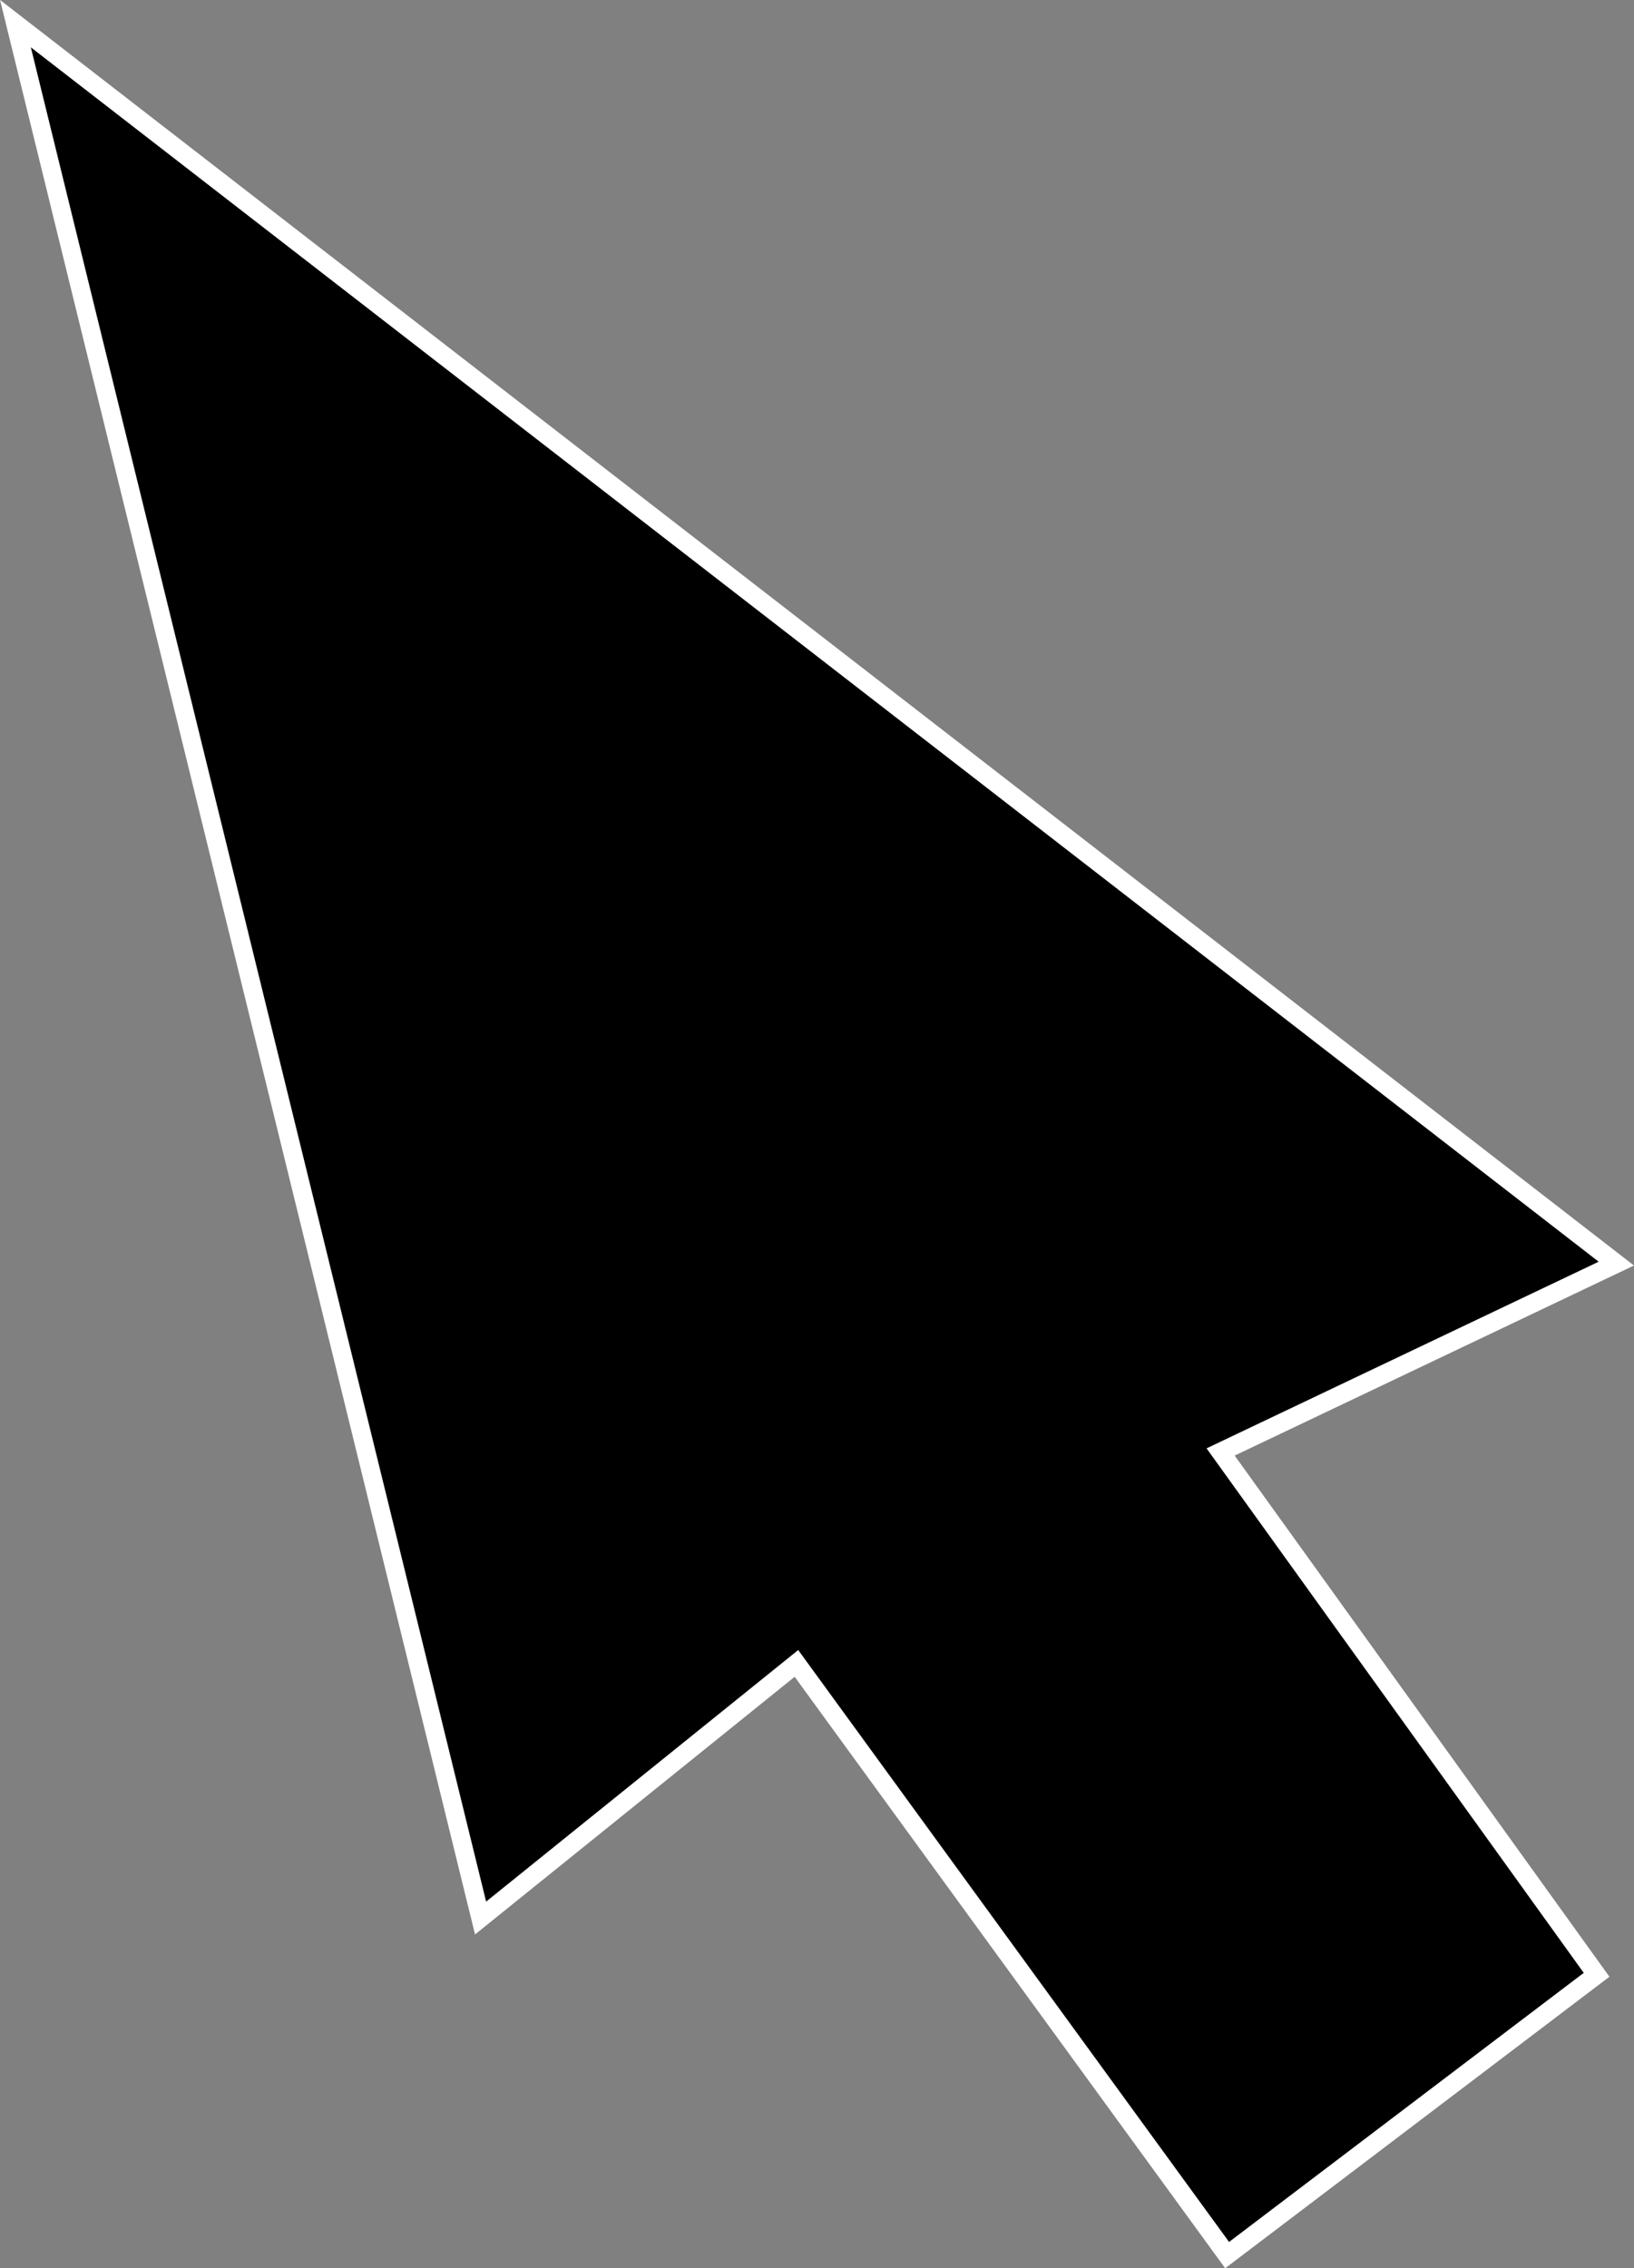 <svg id="Laag_1" data-name="Laag 1" xmlns="http://www.w3.org/2000/svg" viewBox="0 0 87.79 121.86"><rect x="0" y="0" width="87.79" height="121.86" fill="#808080" stroke="none"/><defs><style>.cls-1{stroke:#fff;stroke-miterlimit:10;}</style></defs><title>Naamloos-1</title><polygon class="cls-1" points="25.82 103.05 0.83 1.27 86.84 67.89 65.58 78.01 85.78 106.1 65.93 121.16 42.79 89.37 25.82 103.05"/></svg>